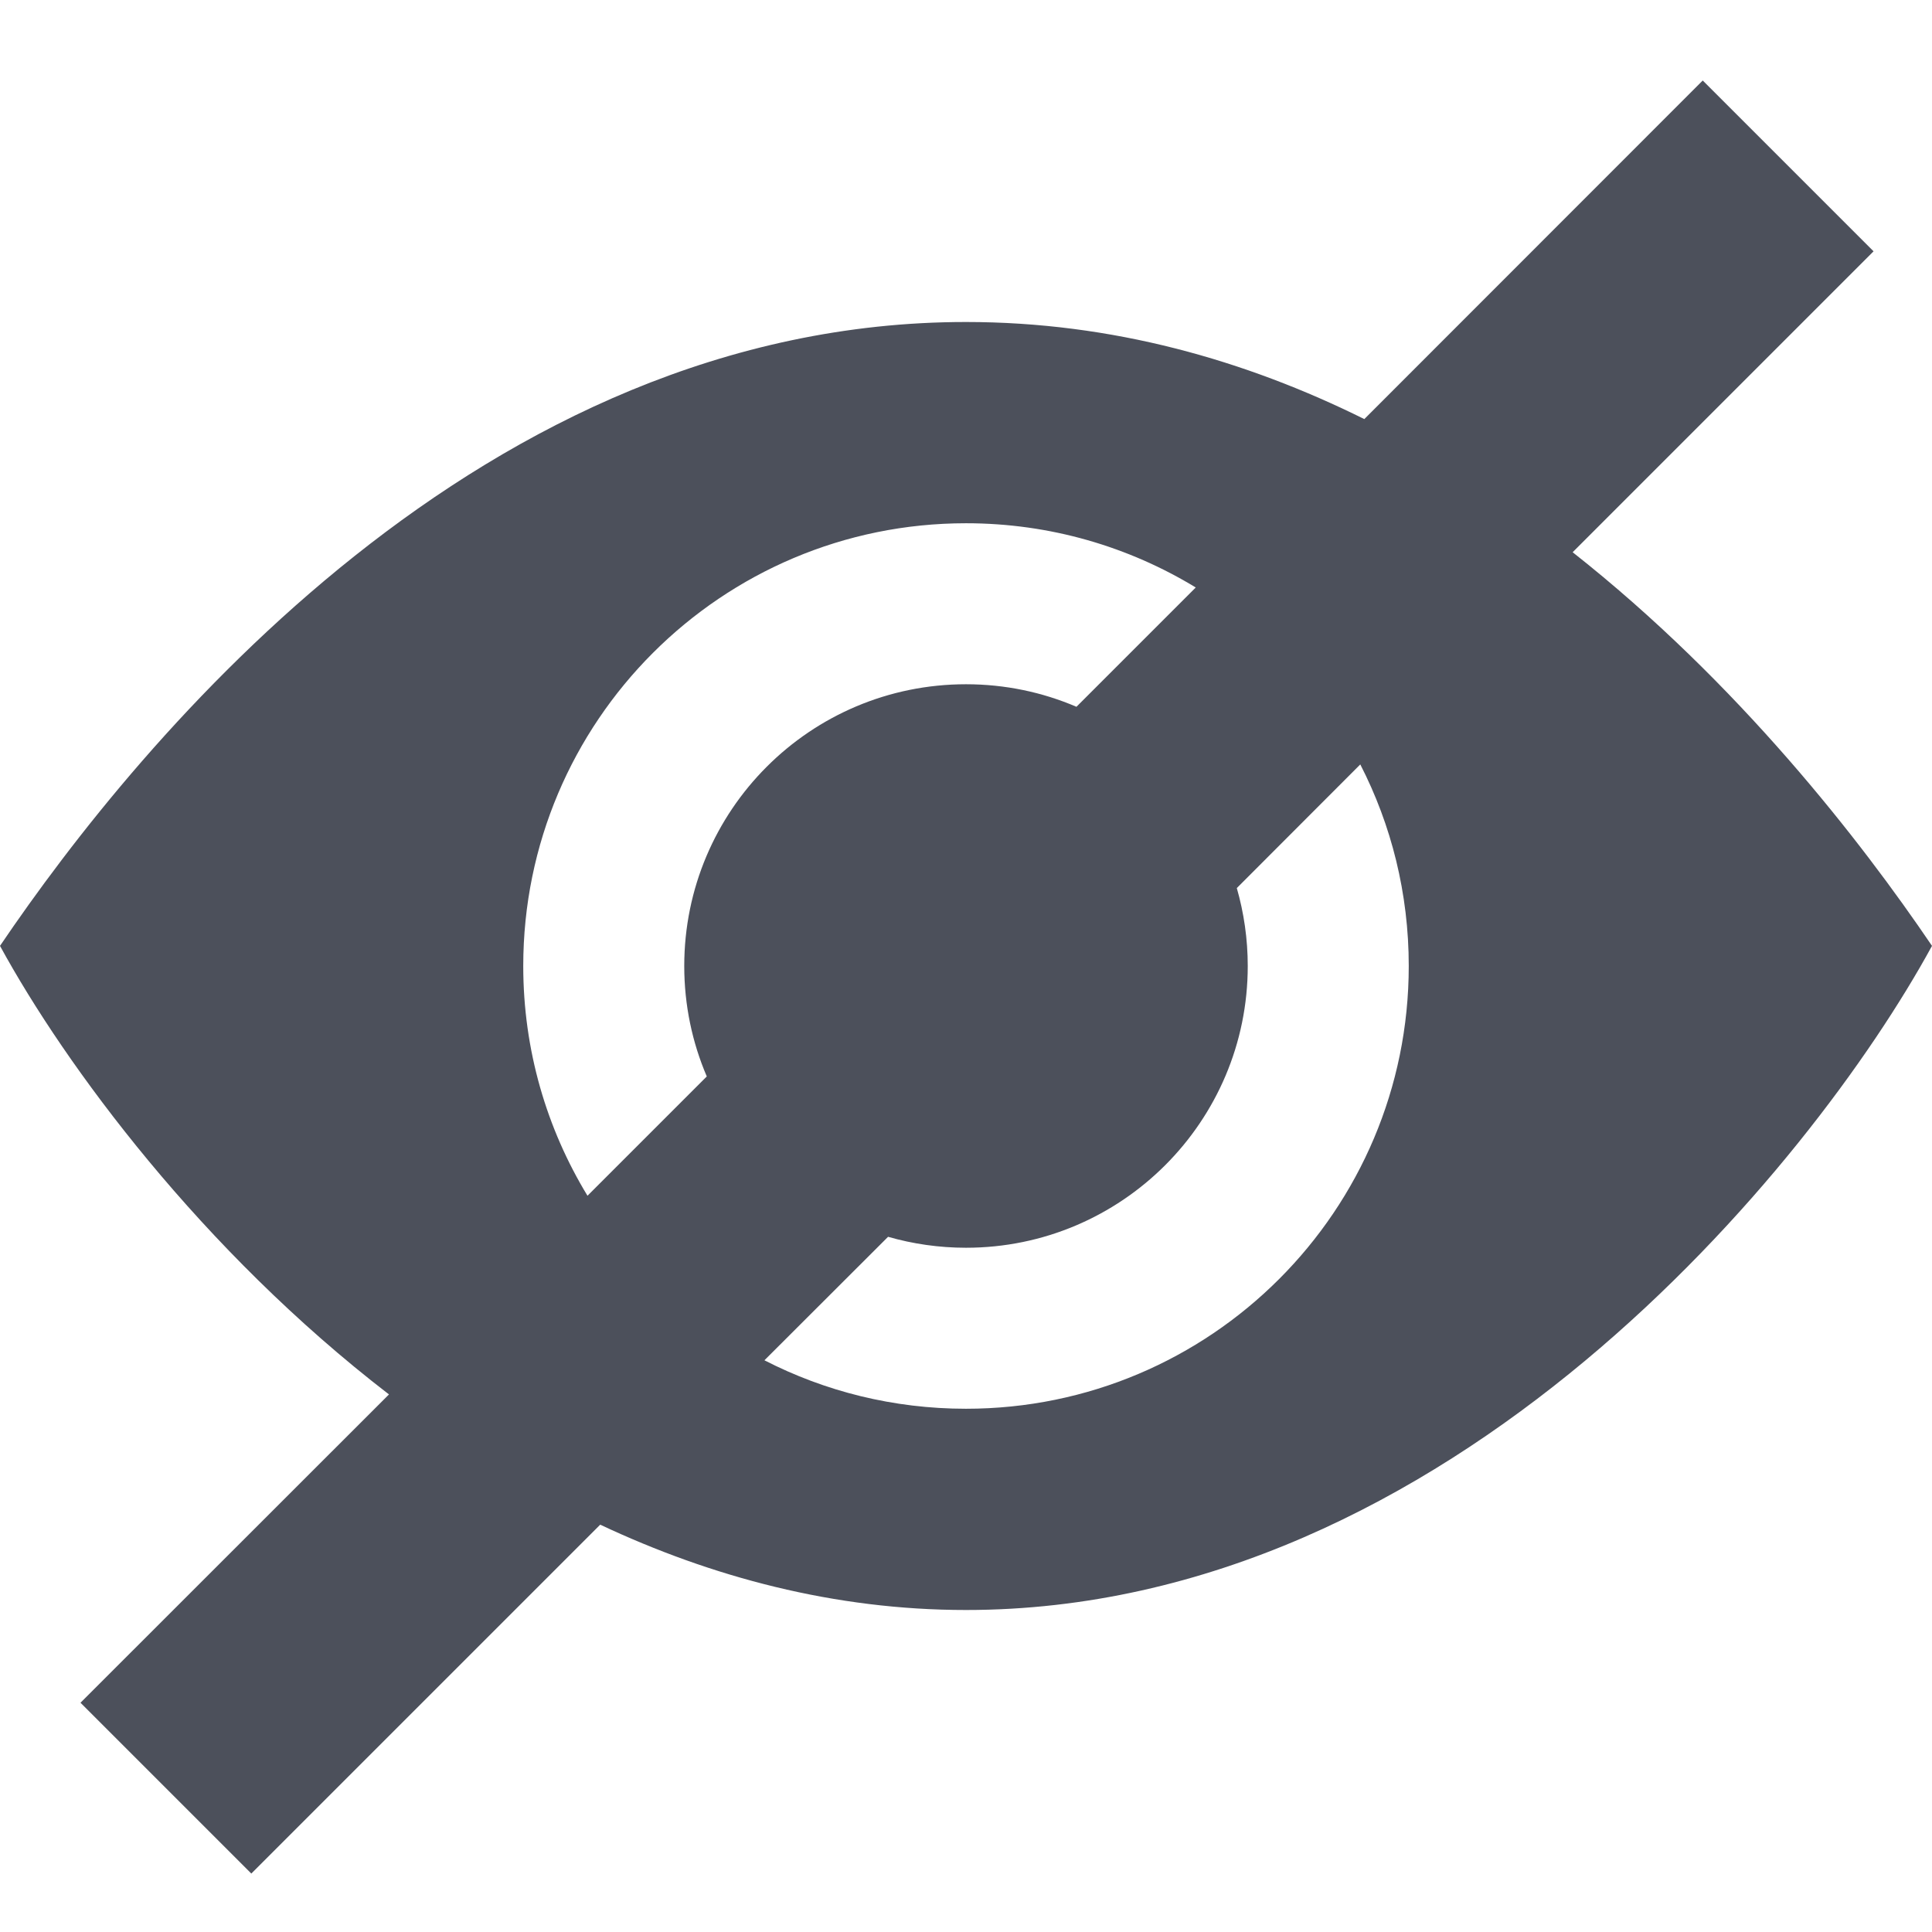 <svg width="12" height="12" viewBox="0 0 12 12" fill="none" xmlns="http://www.w3.org/2000/svg">
<path fill-rule="evenodd" clip-rule="evenodd" d="M10.576 0.5L11.637 1.561L9.768 3.43C10.798 4.242 11.558 5.223 12 5.875C11.25 7.25 9 10 6 10C5.182 10 4.419 9.795 3.728 9.47L1.561 11.637L0.5 10.576L2.416 8.661C1.251 7.765 0.406 6.619 0 5.875C0.875 4.583 3 2 6 2C6.908 2 7.736 2.237 8.474 2.603L10.576 0.5ZM7.427 3.649C7.011 3.396 6.523 3.25 6 3.25C4.481 3.25 3.25 4.481 3.25 6C3.25 6.523 3.396 7.011 3.649 7.427L4.39 6.686C4.3 6.476 4.25 6.244 4.25 6C4.25 5.033 5.033 4.25 6 4.25C6.244 4.25 6.476 4.3 6.686 4.39L7.427 3.649ZM4.748 8.449C5.124 8.642 5.549 8.75 6 8.75C7.519 8.75 8.75 7.519 8.75 6C8.75 5.549 8.642 5.124 8.449 4.748L7.682 5.516C7.726 5.669 7.75 5.832 7.75 6C7.75 6.966 6.966 7.75 6 7.75C5.832 7.75 5.669 7.726 5.516 7.682L4.748 8.449Z" fill="#4C505B"/>
</svg>
